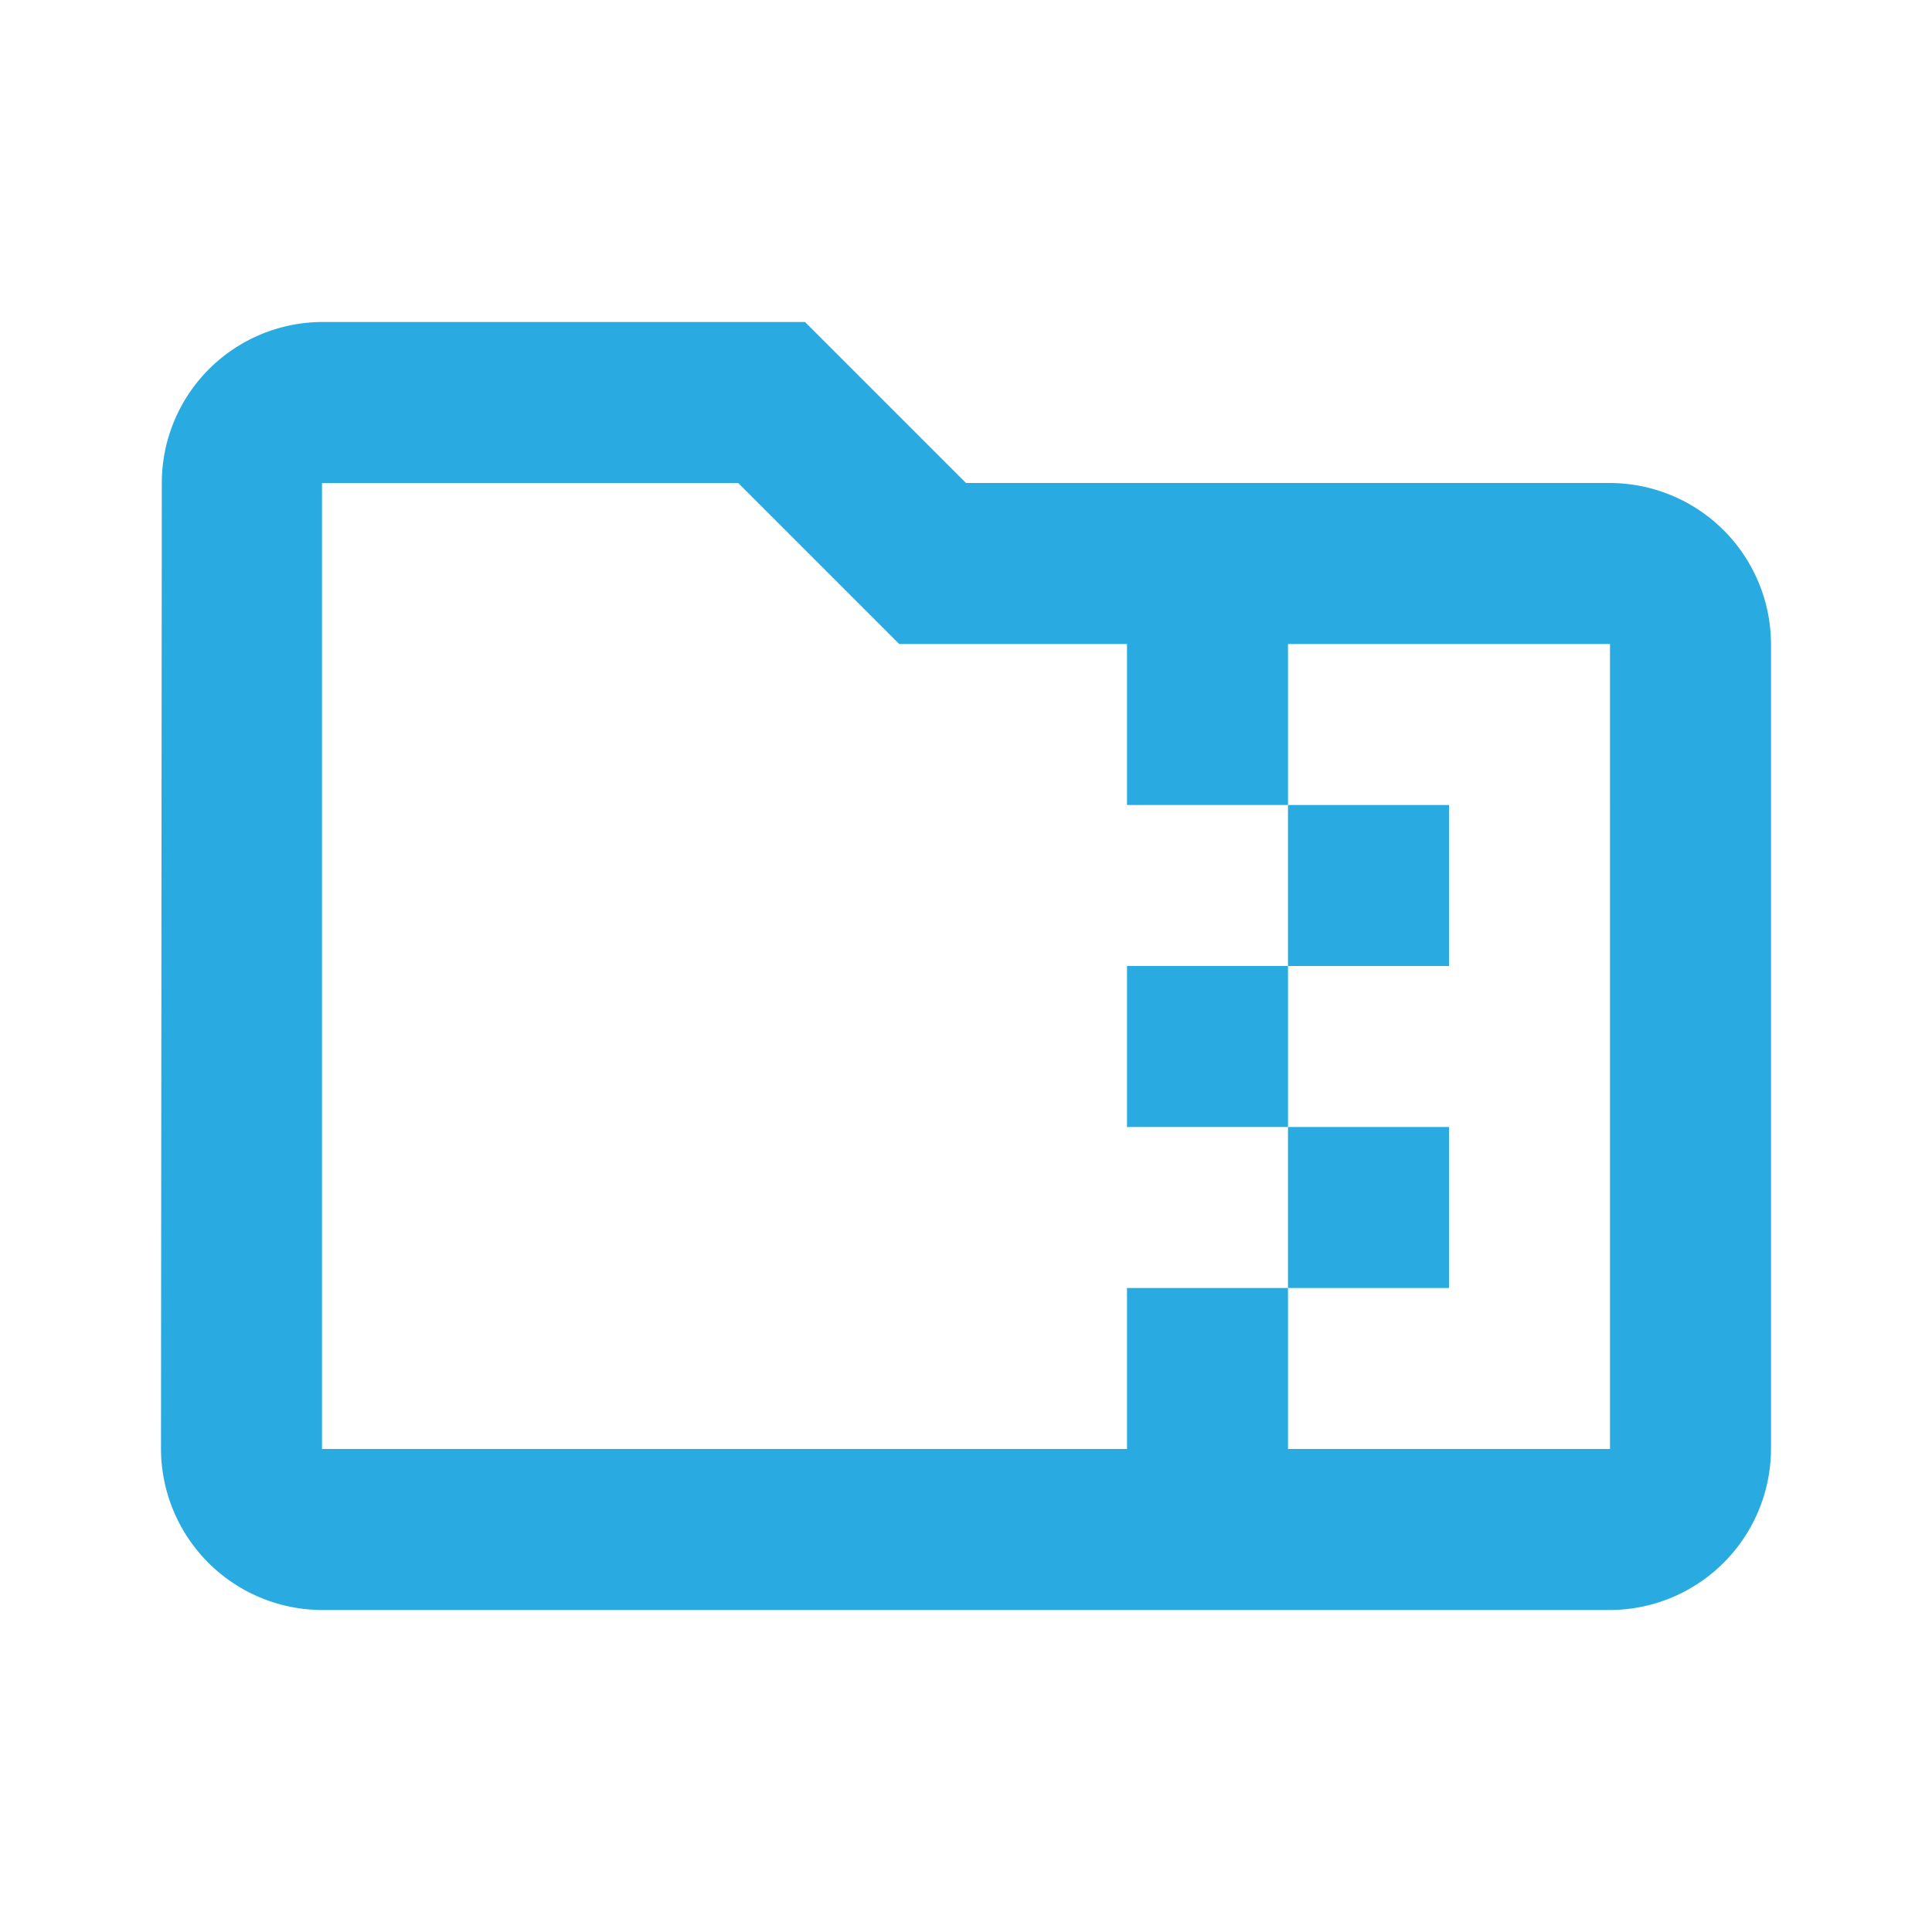 <svg id="ic-archive" xmlns="http://www.w3.org/2000/svg" width="24" height="24" viewBox="0 0 24 24">
  <g id="Group_456" data-name="Group 456">
    <rect id="Rectangle_592" data-name="Rectangle 592" width="24" height="24" fill="none"/>
  </g>
  <g id="Group_457" data-name="Group 457">
    <path id="Path_1772" data-name="Path 1772" d="M20,6H12L10,4H4A2,2,0,0,0,2.01,6L2,18a2.006,2.006,0,0,0,2,2H20a2.006,2.006,0,0,0,2-2V8A2.006,2.006,0,0,0,20,6ZM16,16h2V14H16V12h2V10H16V8h4V18H16Zm0,0H14v2H4V6H9.17l2,2H14v2h2v2H14v2h2Z" fill="#29abe2"/>
  </g>
</svg>
